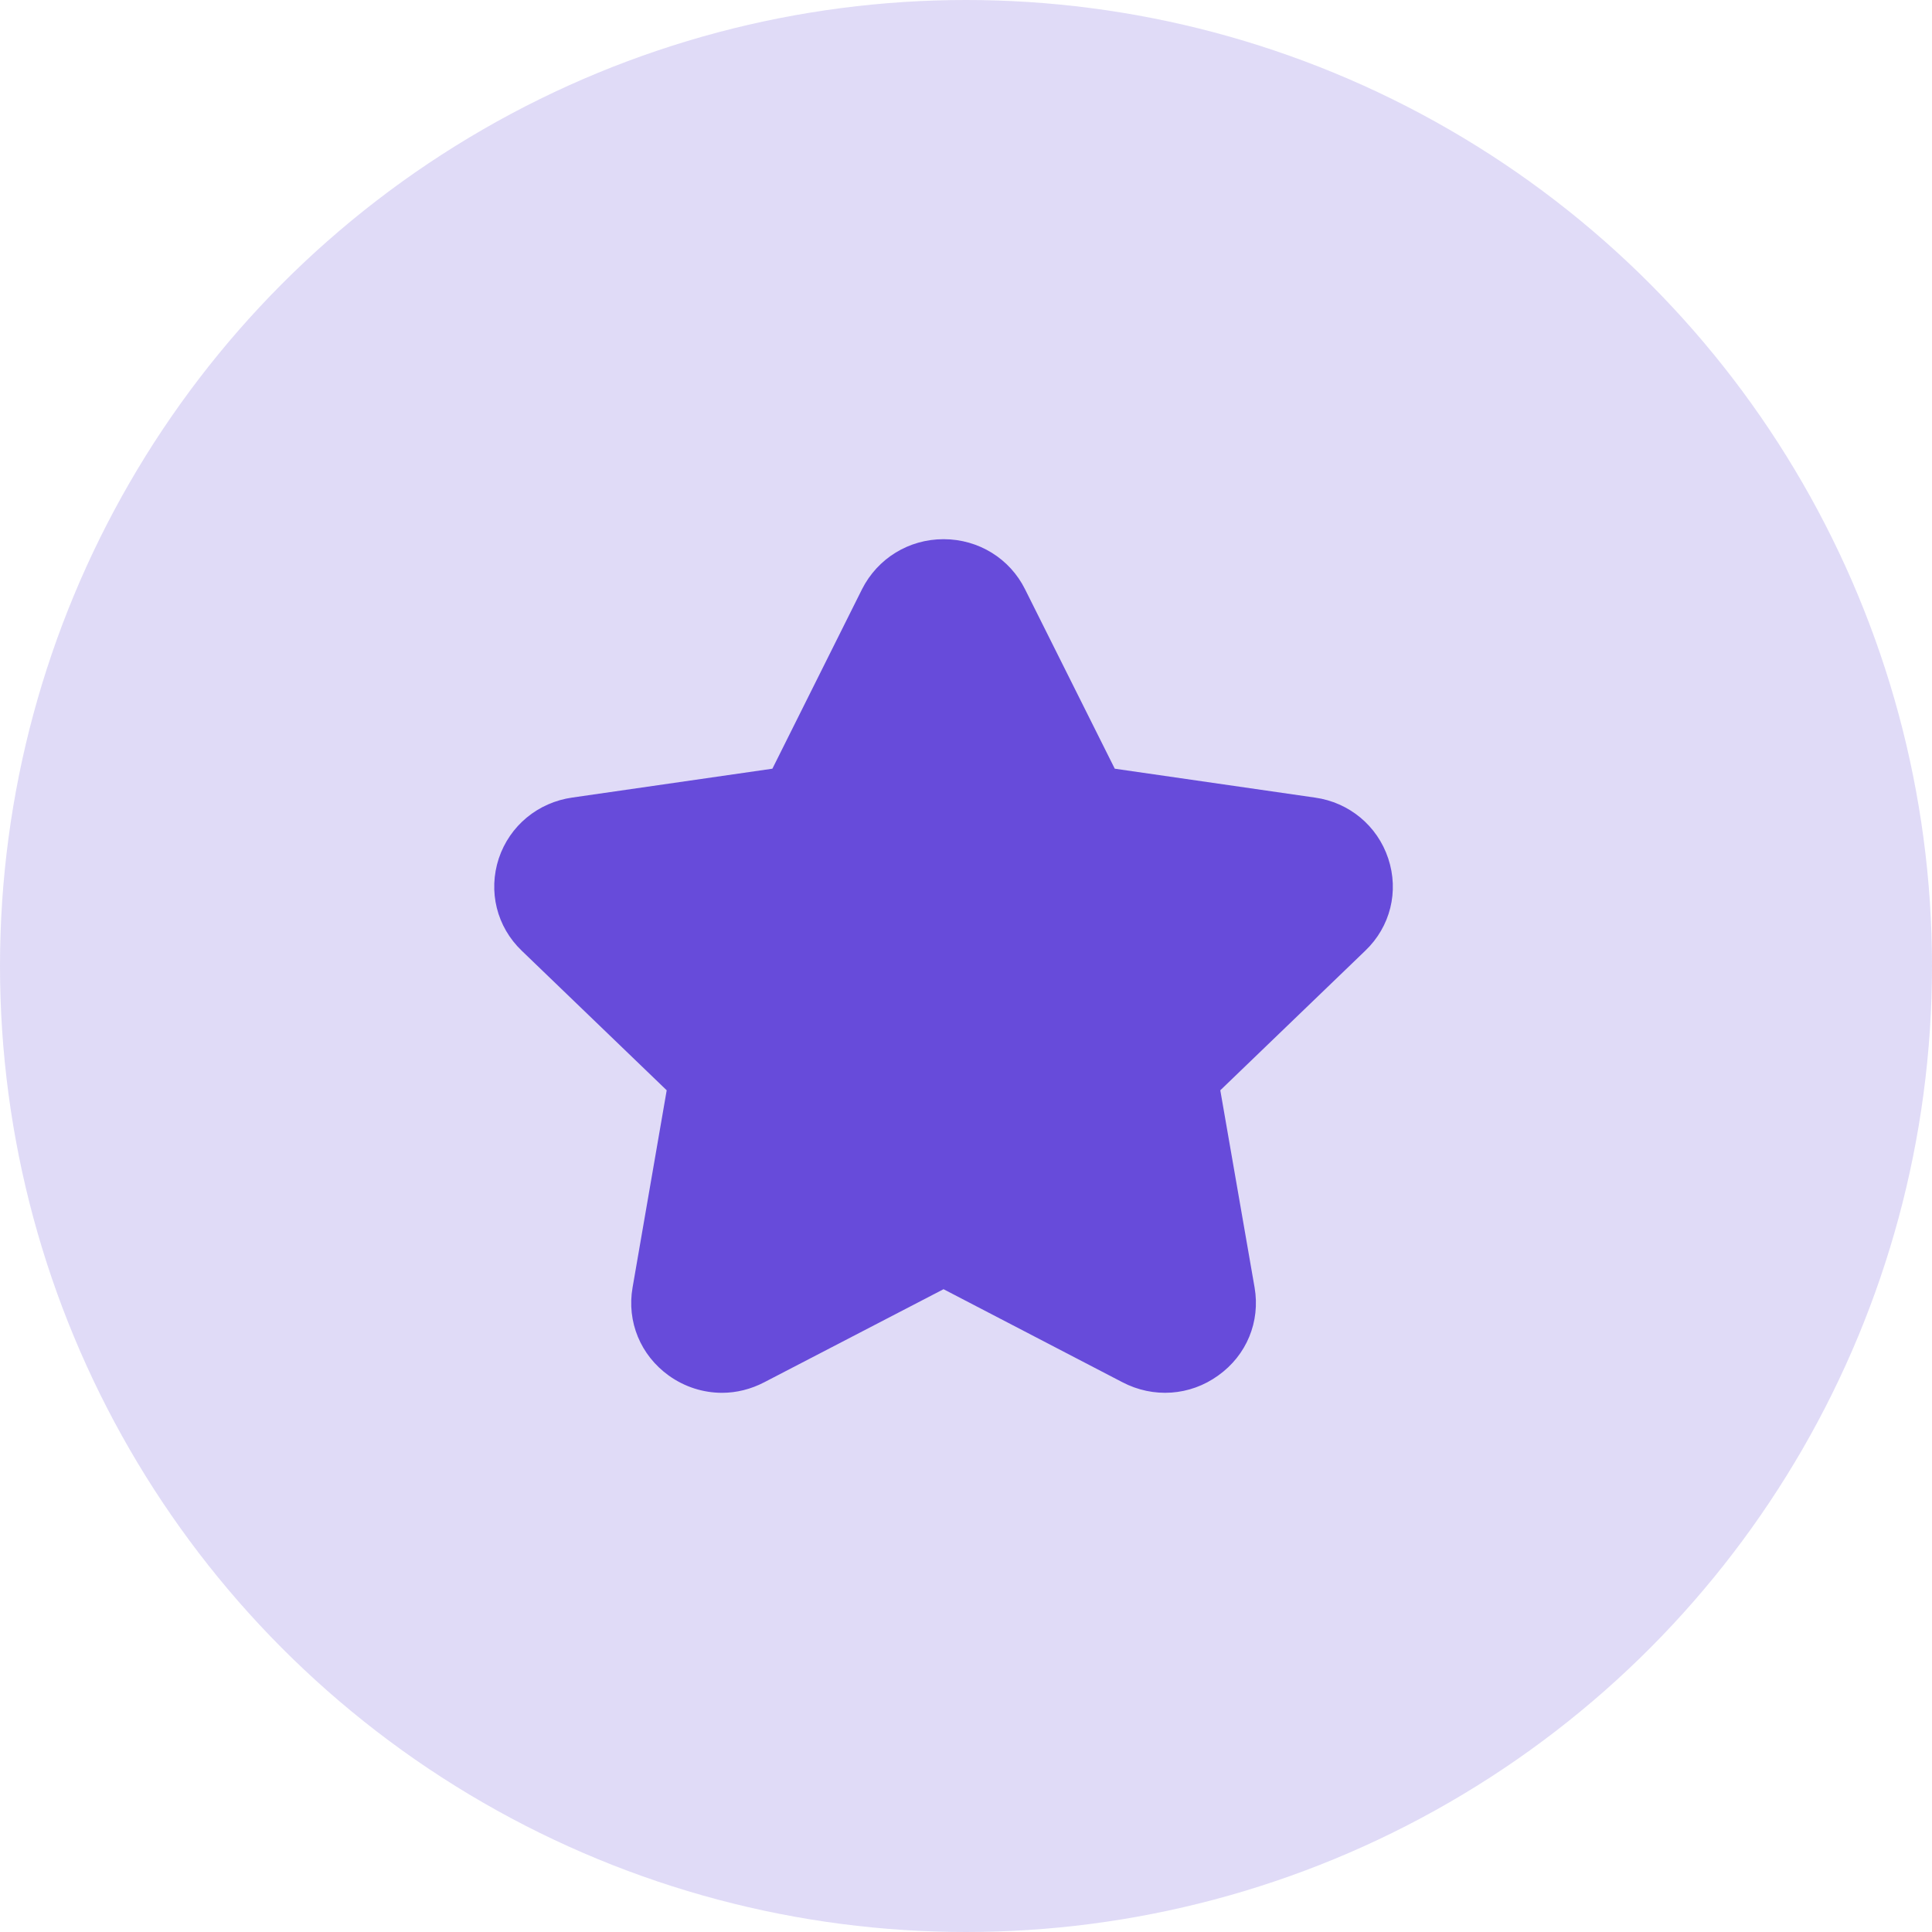 <svg viewBox="0 0 24 24" fill="none" xmlns="http://www.w3.org/2000/svg">
  <circle opacity="0.2" cx="12" cy="12" r="12" fill="#674BDA"/>
  <path d="M16.959 11.811L15.159 13.544L15.585 15.994C15.658 16.418 15.486 16.836 15.133 17.087C14.784 17.34 14.327 17.372 13.942 17.17L11.721 16.015L9.494 17.171C9.329 17.257 9.149 17.302 8.971 17.302C8.737 17.302 8.506 17.23 8.308 17.088C7.957 16.836 7.784 16.418 7.858 15.994L8.282 13.544L6.482 11.811C6.17 11.513 6.062 11.073 6.196 10.664C6.332 10.257 6.683 9.967 7.112 9.907L9.595 9.549L10.708 7.32C10.902 6.936 11.29 6.698 11.721 6.698H11.724C12.156 6.699 12.544 6.938 12.734 7.321L13.848 9.549L16.335 9.908C16.759 9.967 17.11 10.257 17.245 10.664C17.381 11.073 17.272 11.513 16.959 11.811Z" fill="#674BDA"/>
</svg>
